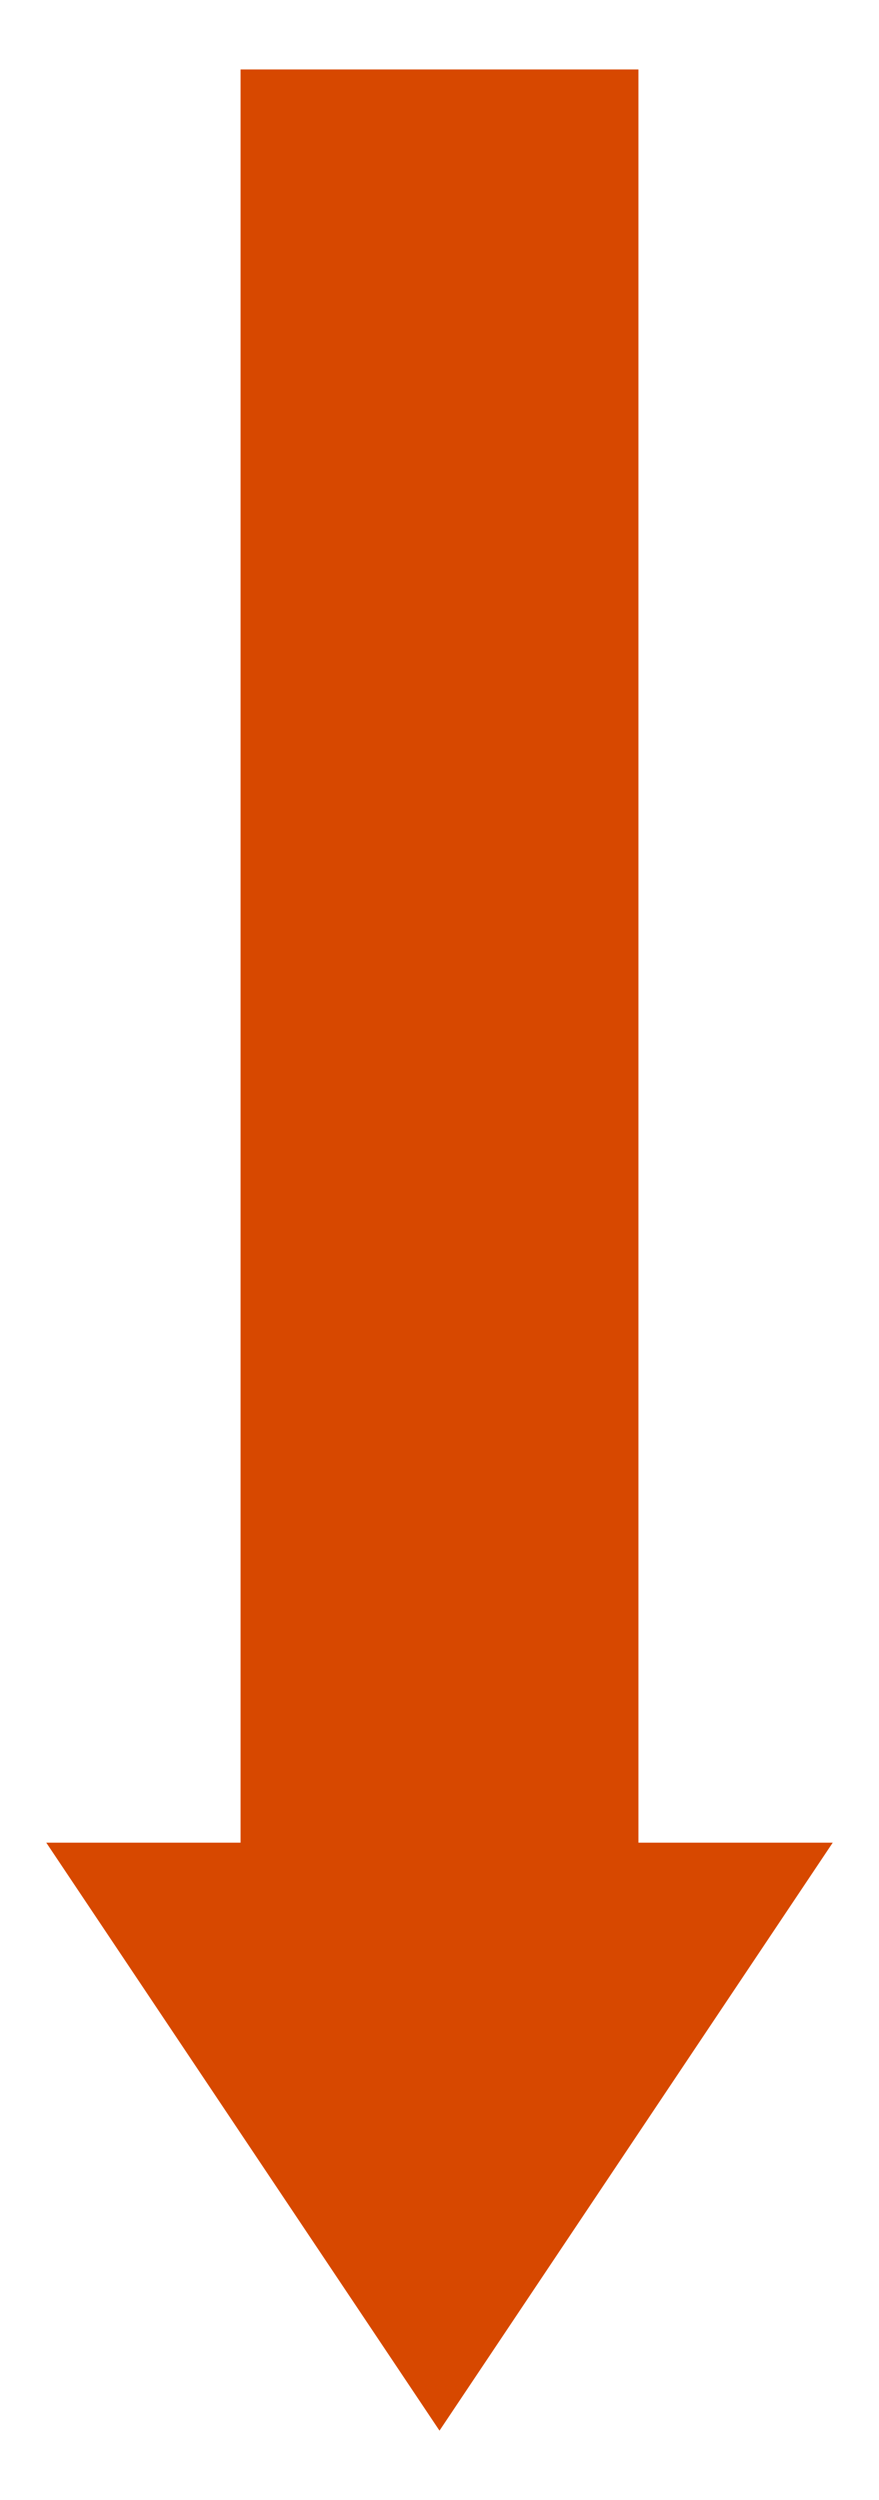 <?xml version="1.0" encoding="UTF-8" standalone="no"?><svg xmlns="http://www.w3.org/2000/svg" xmlns:xlink="http://www.w3.org/1999/xlink" clip-rule="evenodd" stroke-miterlimit="4.00" viewBox="0 0 19 54"><desc>SVG generated by Keynote</desc><defs></defs><g transform="matrix(1.00, 0.00, -0.00, -1.00, 0.0, 54.0)"><path d="M 1.0 14.2 L 5.2 14.2 L 5.2 52.5 L 13.8 52.5 L 13.8 14.2 L 18.0 14.2 L 9.5 1.5 Z M 1.0 14.2 " fill="#D74800"></path></g></svg>